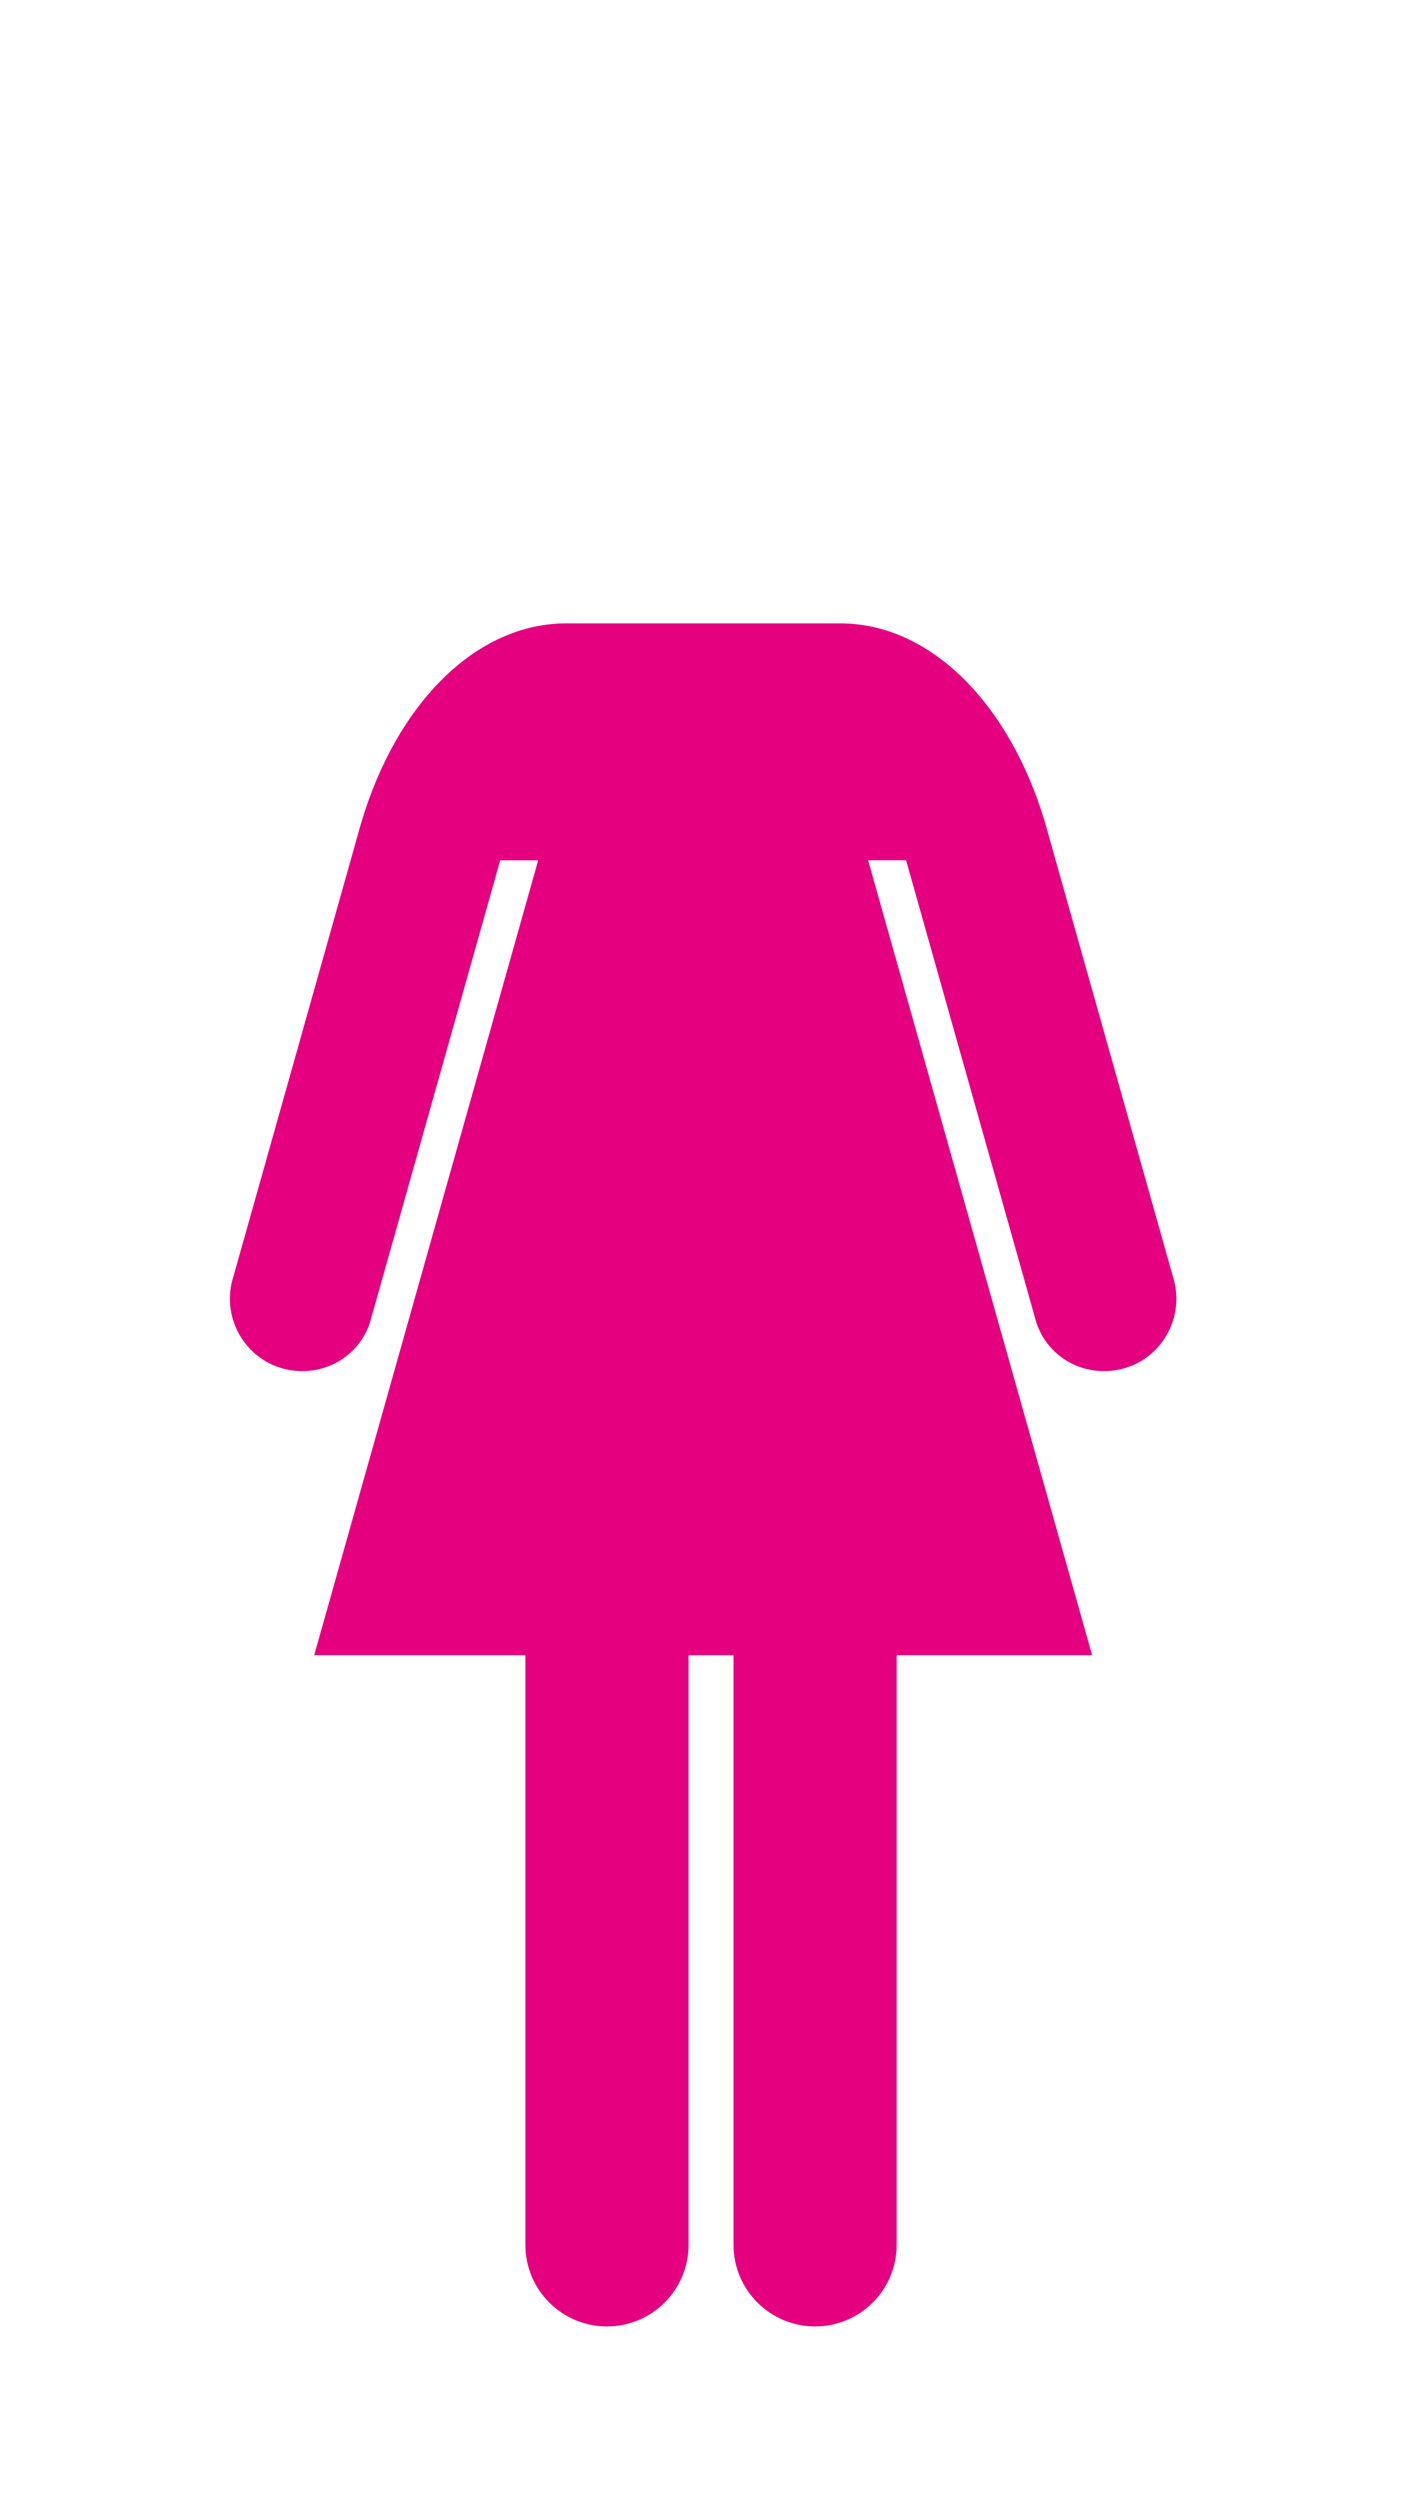 <?xml version="1.0" encoding="utf-8"?>
<!-- Generator: Adobe Illustrator 16.0.4, SVG Export Plug-In . SVG Version: 6.00 Build 0)  -->
<!DOCTYPE svg PUBLIC "-//W3C//DTD SVG 1.1//EN" "http://www.w3.org/Graphics/SVG/1.1/DTD/svg11.dtd">
<svg version="1.1" id="レイヤー_1" xmlns="http://www.w3.org/2000/svg" xmlns:xlink="http://www.w3.org/1999/xlink" x="0px"
	 y="0px" width="80px" height="140px" viewBox="0 0 80 140" enable-background="new 0 0 80 140" xml:space="preserve">

<g id = "woman_icon">

	<path fill="#E4007F" d="M65.786,71.762l-7.234-25.672c-1.992-6.723-6.457-11.18-11.479-11.18c-3.722,0-7.681,0-7.681,0
		s-3.958,0-7.68,0c-5.022,0-9.488,4.458-11.48,11.18l-7.234,25.672c-0.533,2.161,0.786,4.369,2.948,4.901s4.332-0.731,4.863-2.896
		l7.214-25.591h2.128L17.602,92.692h11.832v33.02c0,2.524,2.045,4.569,4.569,4.569c2.523,0,4.57-2.045,4.57-4.569v-33.02h2.521
		v33.02c0,2.524,2.046,4.569,4.569,4.569c2.523,0,4.569-2.045,4.569-4.569v-33.02h10.951l-12.55-44.517h2.128l7.214,25.591
		c0.533,2.165,2.701,3.429,4.864,2.896C65,76.131,66.318,73.923,65.786,71.762z"/>
</g>
</svg>
